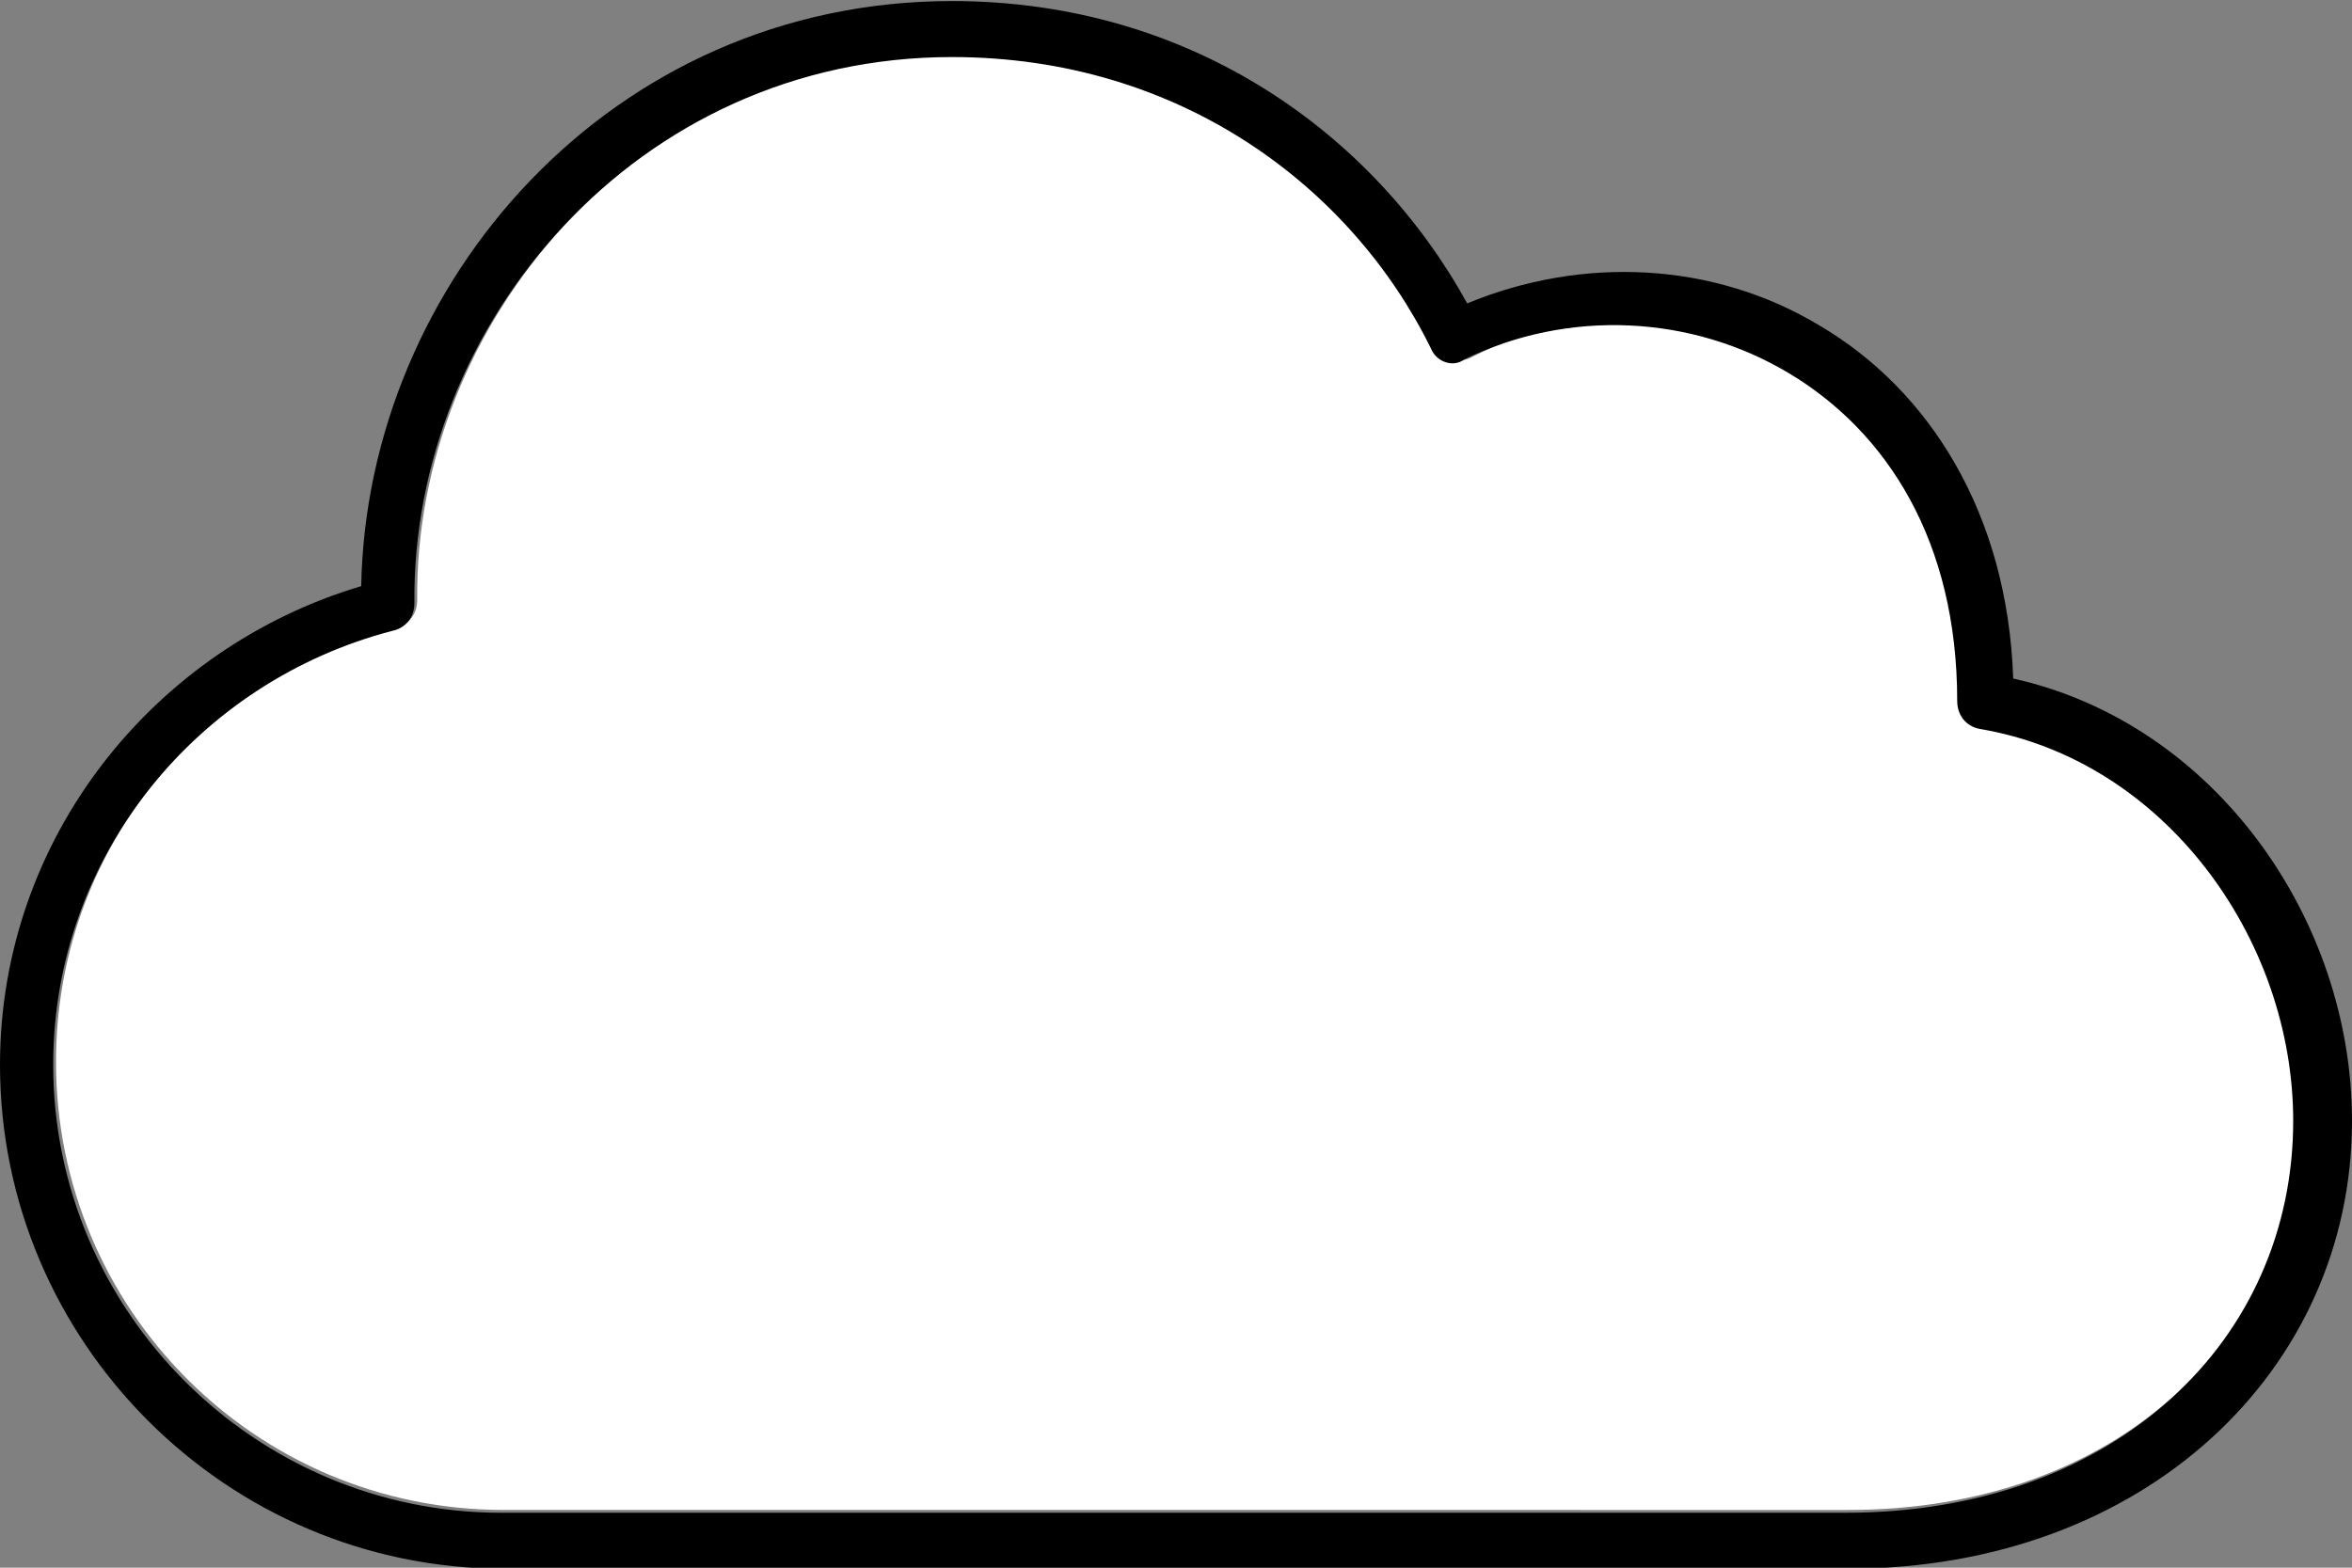 <?xml version="1.0" encoding="utf-8"?>
<!-- Generator: Adobe Illustrator 24.2.1, SVG Export Plug-In . SVG Version: 6.00 Build 0)  -->
<svg version="1.1"
	 id="Layer_1" xmlns:cc="http://creativecommons.org/ns#" xmlns:dc="http://purl.org/dc/elements/1.1/" xmlns:inkscape="http://www.inkscape.org/namespaces/inkscape" xmlns:rdf="http://www.w3.org/1999/02/22-rdf-syntax-ns#" xmlns:sodipodi="http://sodipodi.sourceforge.net/DTD/sodipodi-0.dtd" xmlns:svg="http://www.w3.org/2000/svg"
	 xmlns="http://www.w3.org/2000/svg" xmlns:xlink="http://www.w3.org/1999/xlink" x="0px" y="0px" viewBox="0 0 84 56"
	 style="enable-background:new 0 0 84 56;" xml:space="preserve">
<rect x="0" y="0" width="84" height="56" fill="#808080" stroke="none"/>
<style type="text/css">
	.st0{fill:#FFFFFF;}
</style>
<g transform="translate(0,-952.362)">
	<g id="XMLID_1_">
		<g>
			<path class="st0" d="M70.8,978.3c6.6,1.1,11.2,7.5,11.2,14c0,7.8-6.3,14-16,14H18c-8.9,0-16-7.2-16-16c0-7.5,5.1-13.7,12.1-15.5
				c0.5-0.1,0.8-0.5,0.8-1c-0.1-9.9,7.9-19.5,19.2-19.5c8.2,0,14.2,4.8,17.1,10.4c0.2,0.5,0.9,0.7,1.4,0.4c3.7-1.9,8.1-1.6,11.6,0.5
				c3.5,2.1,6,6,6,11.7C70,977.8,70.4,978.3,70.8,978.3z"/>
			<path d="M34,952.4c8.6,0,15.1,4.8,18.4,10.8c4.1-1.7,8.8-1.5,12.6,0.8c3.9,2.3,6.7,6.7,6.9,12.6c7.2,1.6,12.1,8.6,12.1,15.8
				c0,8.9-7.4,16-18,16H18c-9.9,0-18-8.1-18-18c0-8.1,5.5-14.9,12.9-17.1C13.1,962.5,21.8,952.4,34,952.4z M51.1,964.8
				c-2.8-5.7-8.9-10.4-17.1-10.4c-11.3,0-19.3,9.6-19.2,19.5c0,0.5-0.3,0.9-0.8,1c-6.9,1.8-12.1,8-12.1,15.5c0,8.8,7.2,16,16,16h48
				c9.7,0,16-6.2,16-14c0-6.5-4.6-12.9-11.2-14c-0.5-0.1-0.8-0.5-0.8-1c0-5.7-2.5-9.6-6-11.7c-3.5-2.1-7.9-2.3-11.6-0.5
				C51.9,965.5,51.3,965.3,51.1,964.8z"/>
		</g>
		<g>
		</g>
	</g>
</g>
</svg>
